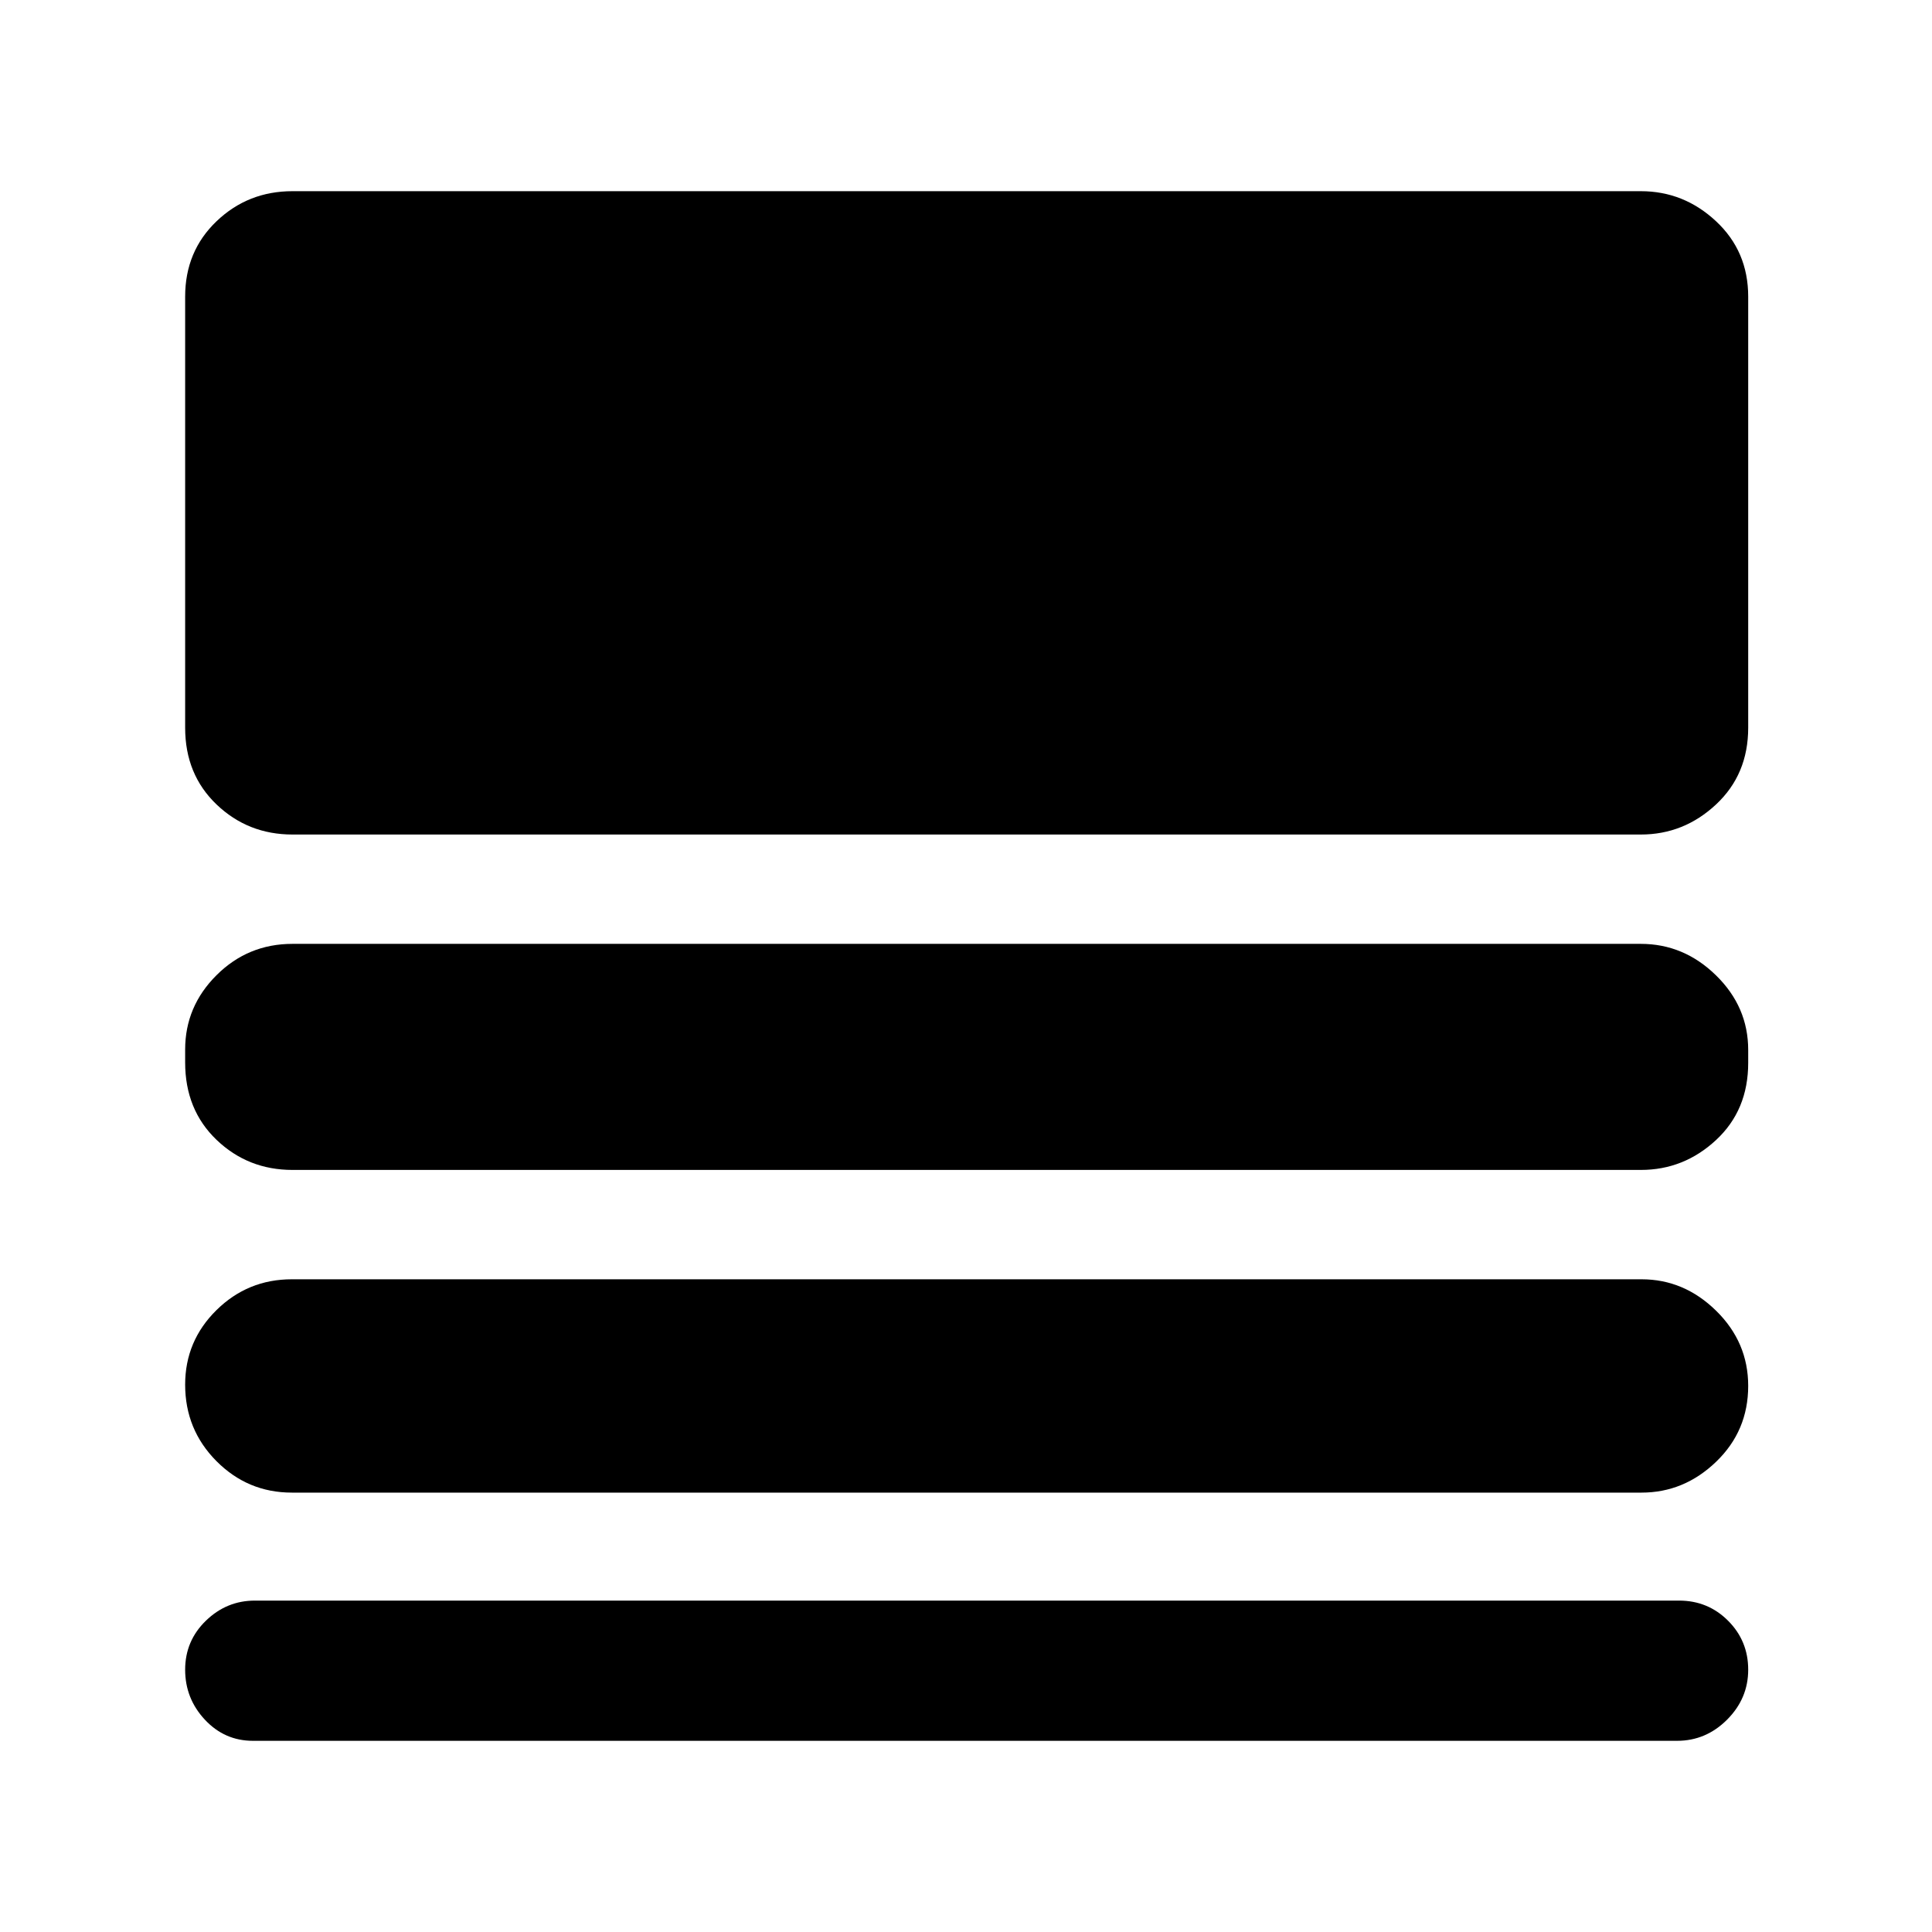 <svg xmlns="http://www.w3.org/2000/svg" height="40" viewBox="0 -960 960 960" width="40"><path d="M125.67-95q-14.07 0-23.87-10.5T92-130.33q0-14.34 10.3-24.34t24.37-10h707.66q14.34 0 24.34 10t10 24.34q0 14.33-10.5 24.83Q847.67-95 833.33-95H125.67ZM145-218.33q-21.89 0-37.45-15.65Q92-249.62 92-271.98q0-21.69 15.55-37.02 15.56-15.33 37.45-15.33h670.67q21.14 0 37.07 15.64t15.93 37.33q0 22.36-15.93 37.69-15.93 15.34-37.07 15.34H145Zm.33-160.34q-22.1 0-37.71-14.93Q92-408.54 92-432.07v-6.4q0-21.46 15.62-36.99Q123.23-491 145.33-491h670q21.35 0 37.34 15.64 16 15.63 16 37.1v6.4q0 23.53-16 38.36-15.99 14.83-37.34 14.83h-670Zm0-166.66q-22.1 0-37.71-14.92Q92-575.16 92-598.41v-214.18q0-22.58 15.62-37.49Q123.23-865 145.33-865h670q21.35 0 37.34 14.92 16 14.91 16 37.49v214.18q0 23.25-16 38.16-15.99 14.92-37.34 14.92h-670Z"/></svg>